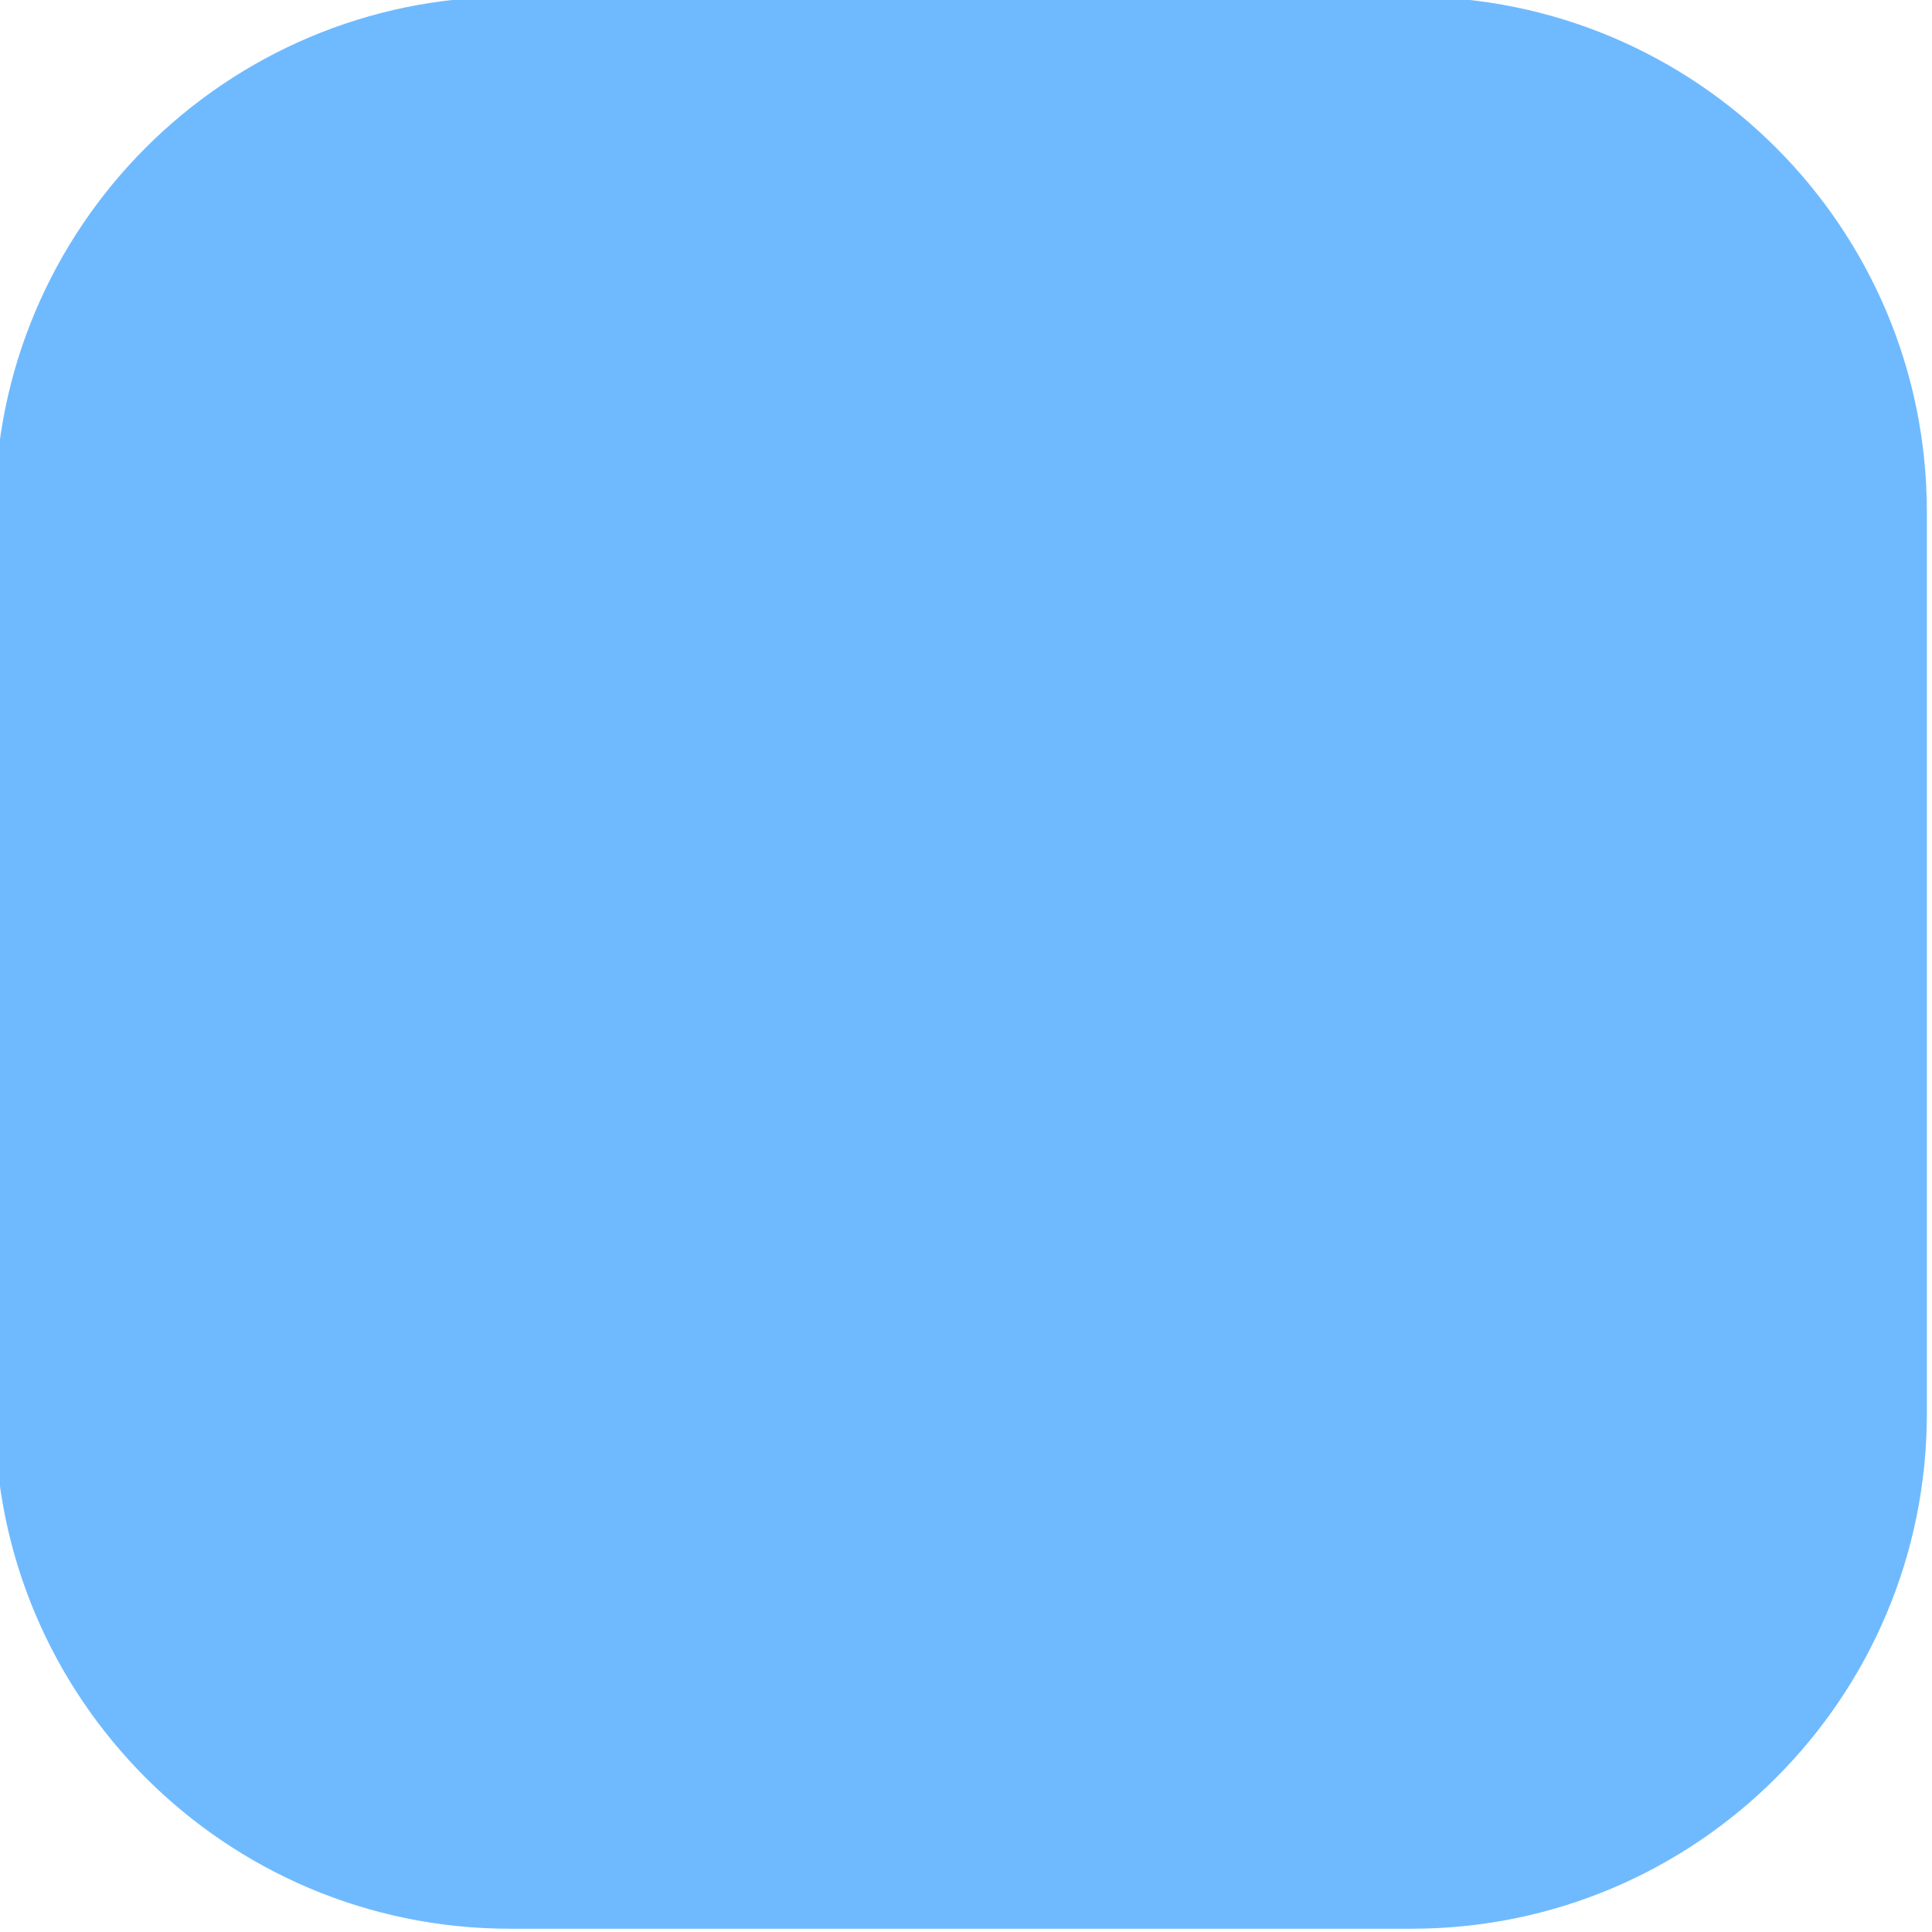 <svg width="120" height="120" viewBox="0 0 120 120" fill="none" xmlns="http://www.w3.org/2000/svg" xmlns:xlink="http://www.w3.org/1999/xlink">
<path d="M-0.319,31.797C-0.319,14.124 14.008,-0.203 31.681,-0.203L87.681,-0.203C105.355,-0.203 119.681,14.124 119.681,31.797L119.681,87.797C119.681,105.47 105.355,119.797 87.681,119.797L31.681,119.797C14.008,119.797 -0.319,105.47 -0.319,87.797L-0.319,31.797Z" fill="#6FBAFF"/>
</svg>
